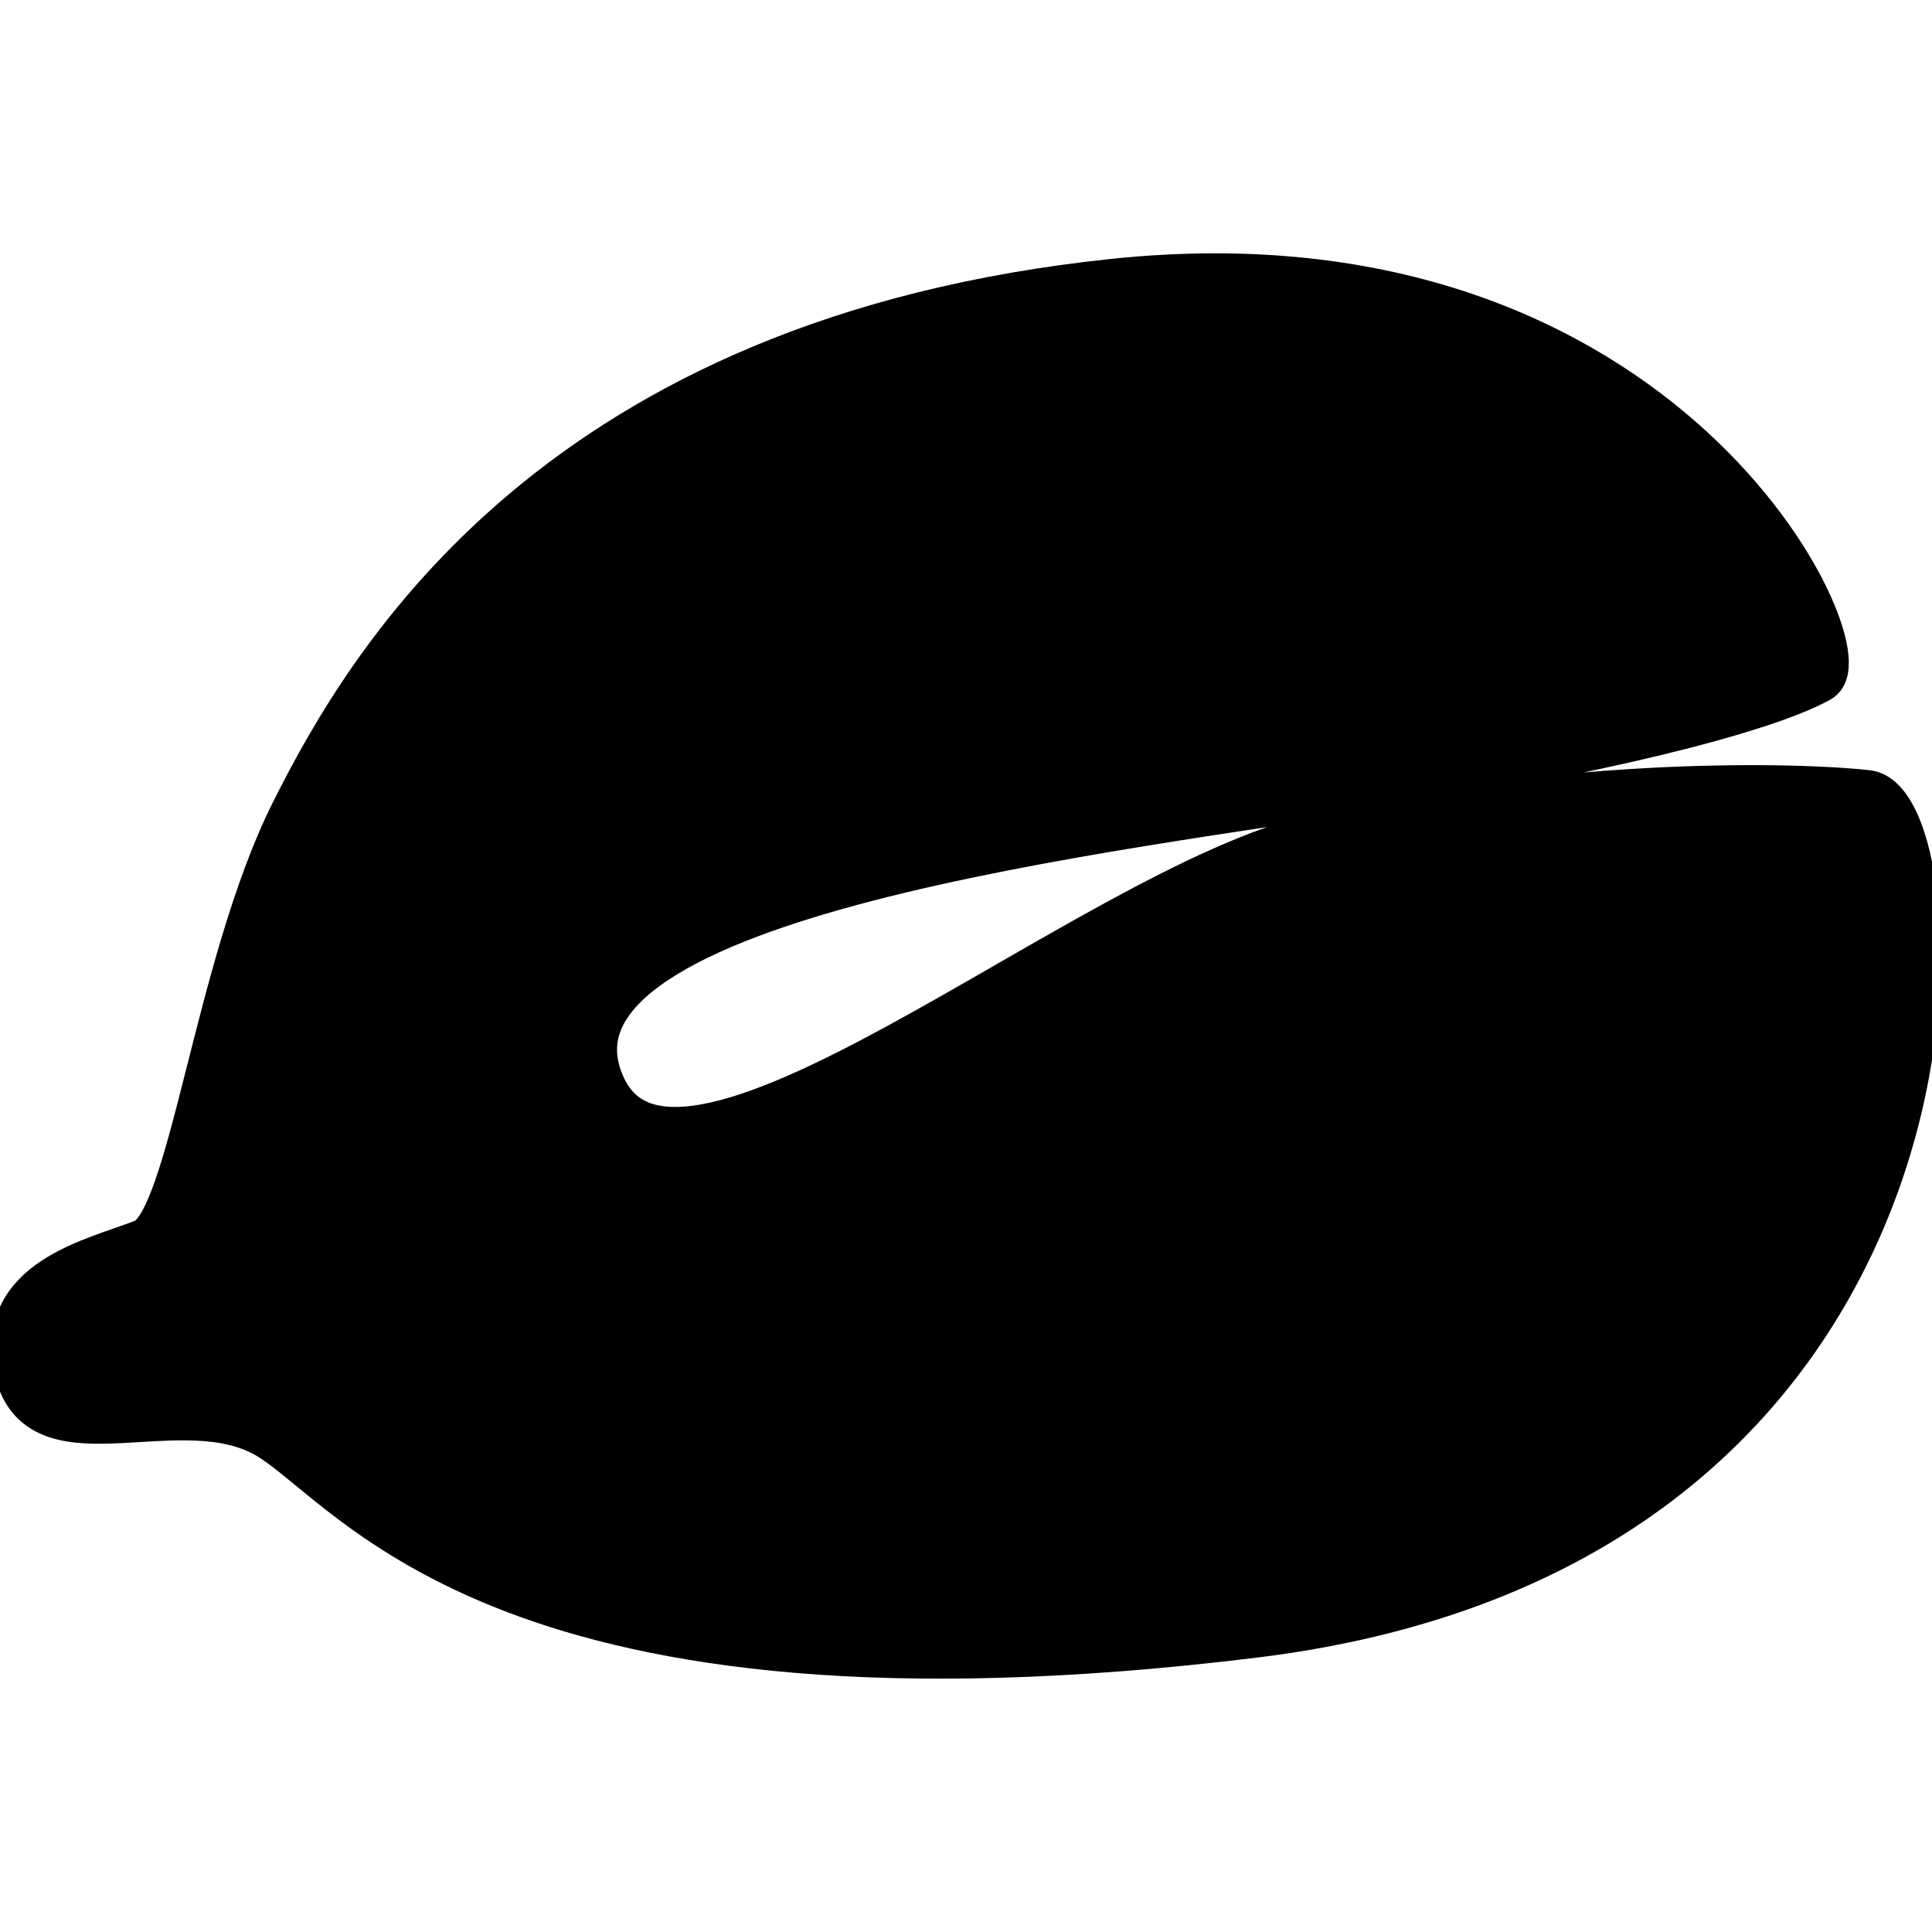 <svg width="40" height="40" xmlns="http://www.w3.org/2000/svg">
    <title>Muyv</title>
    <path id="muyv" d="m0.399,28.429c0.499,1.898 3.396,0.2 5.194,1.298c1.798,1.099 4.894,5.993 20.376,4.095c15.482,-1.898 14.583,-17.18 12.685,-17.379c-1.898,-0.2 -6.592,-0.2 -11.386,0.899c-4.794,1.099 -13.484,8.889 -14.882,4.994c-1.398,-3.895 10.787,-5.194 16.281,-6.093c5.493,-0.899 8.09,-1.698 8.989,-2.197c0.899,-0.499 -3.096,-9.389 -14.583,-8.19c-11.486,1.199 -15.382,7.791 -16.98,10.987c-1.598,3.196 -2.098,8.49 -3.096,8.889c-0.999,0.4 -3.096,0.799 -2.597,2.697l0,0z" opacity="NaN" fill="#000000" stroke="null"/>
</svg>